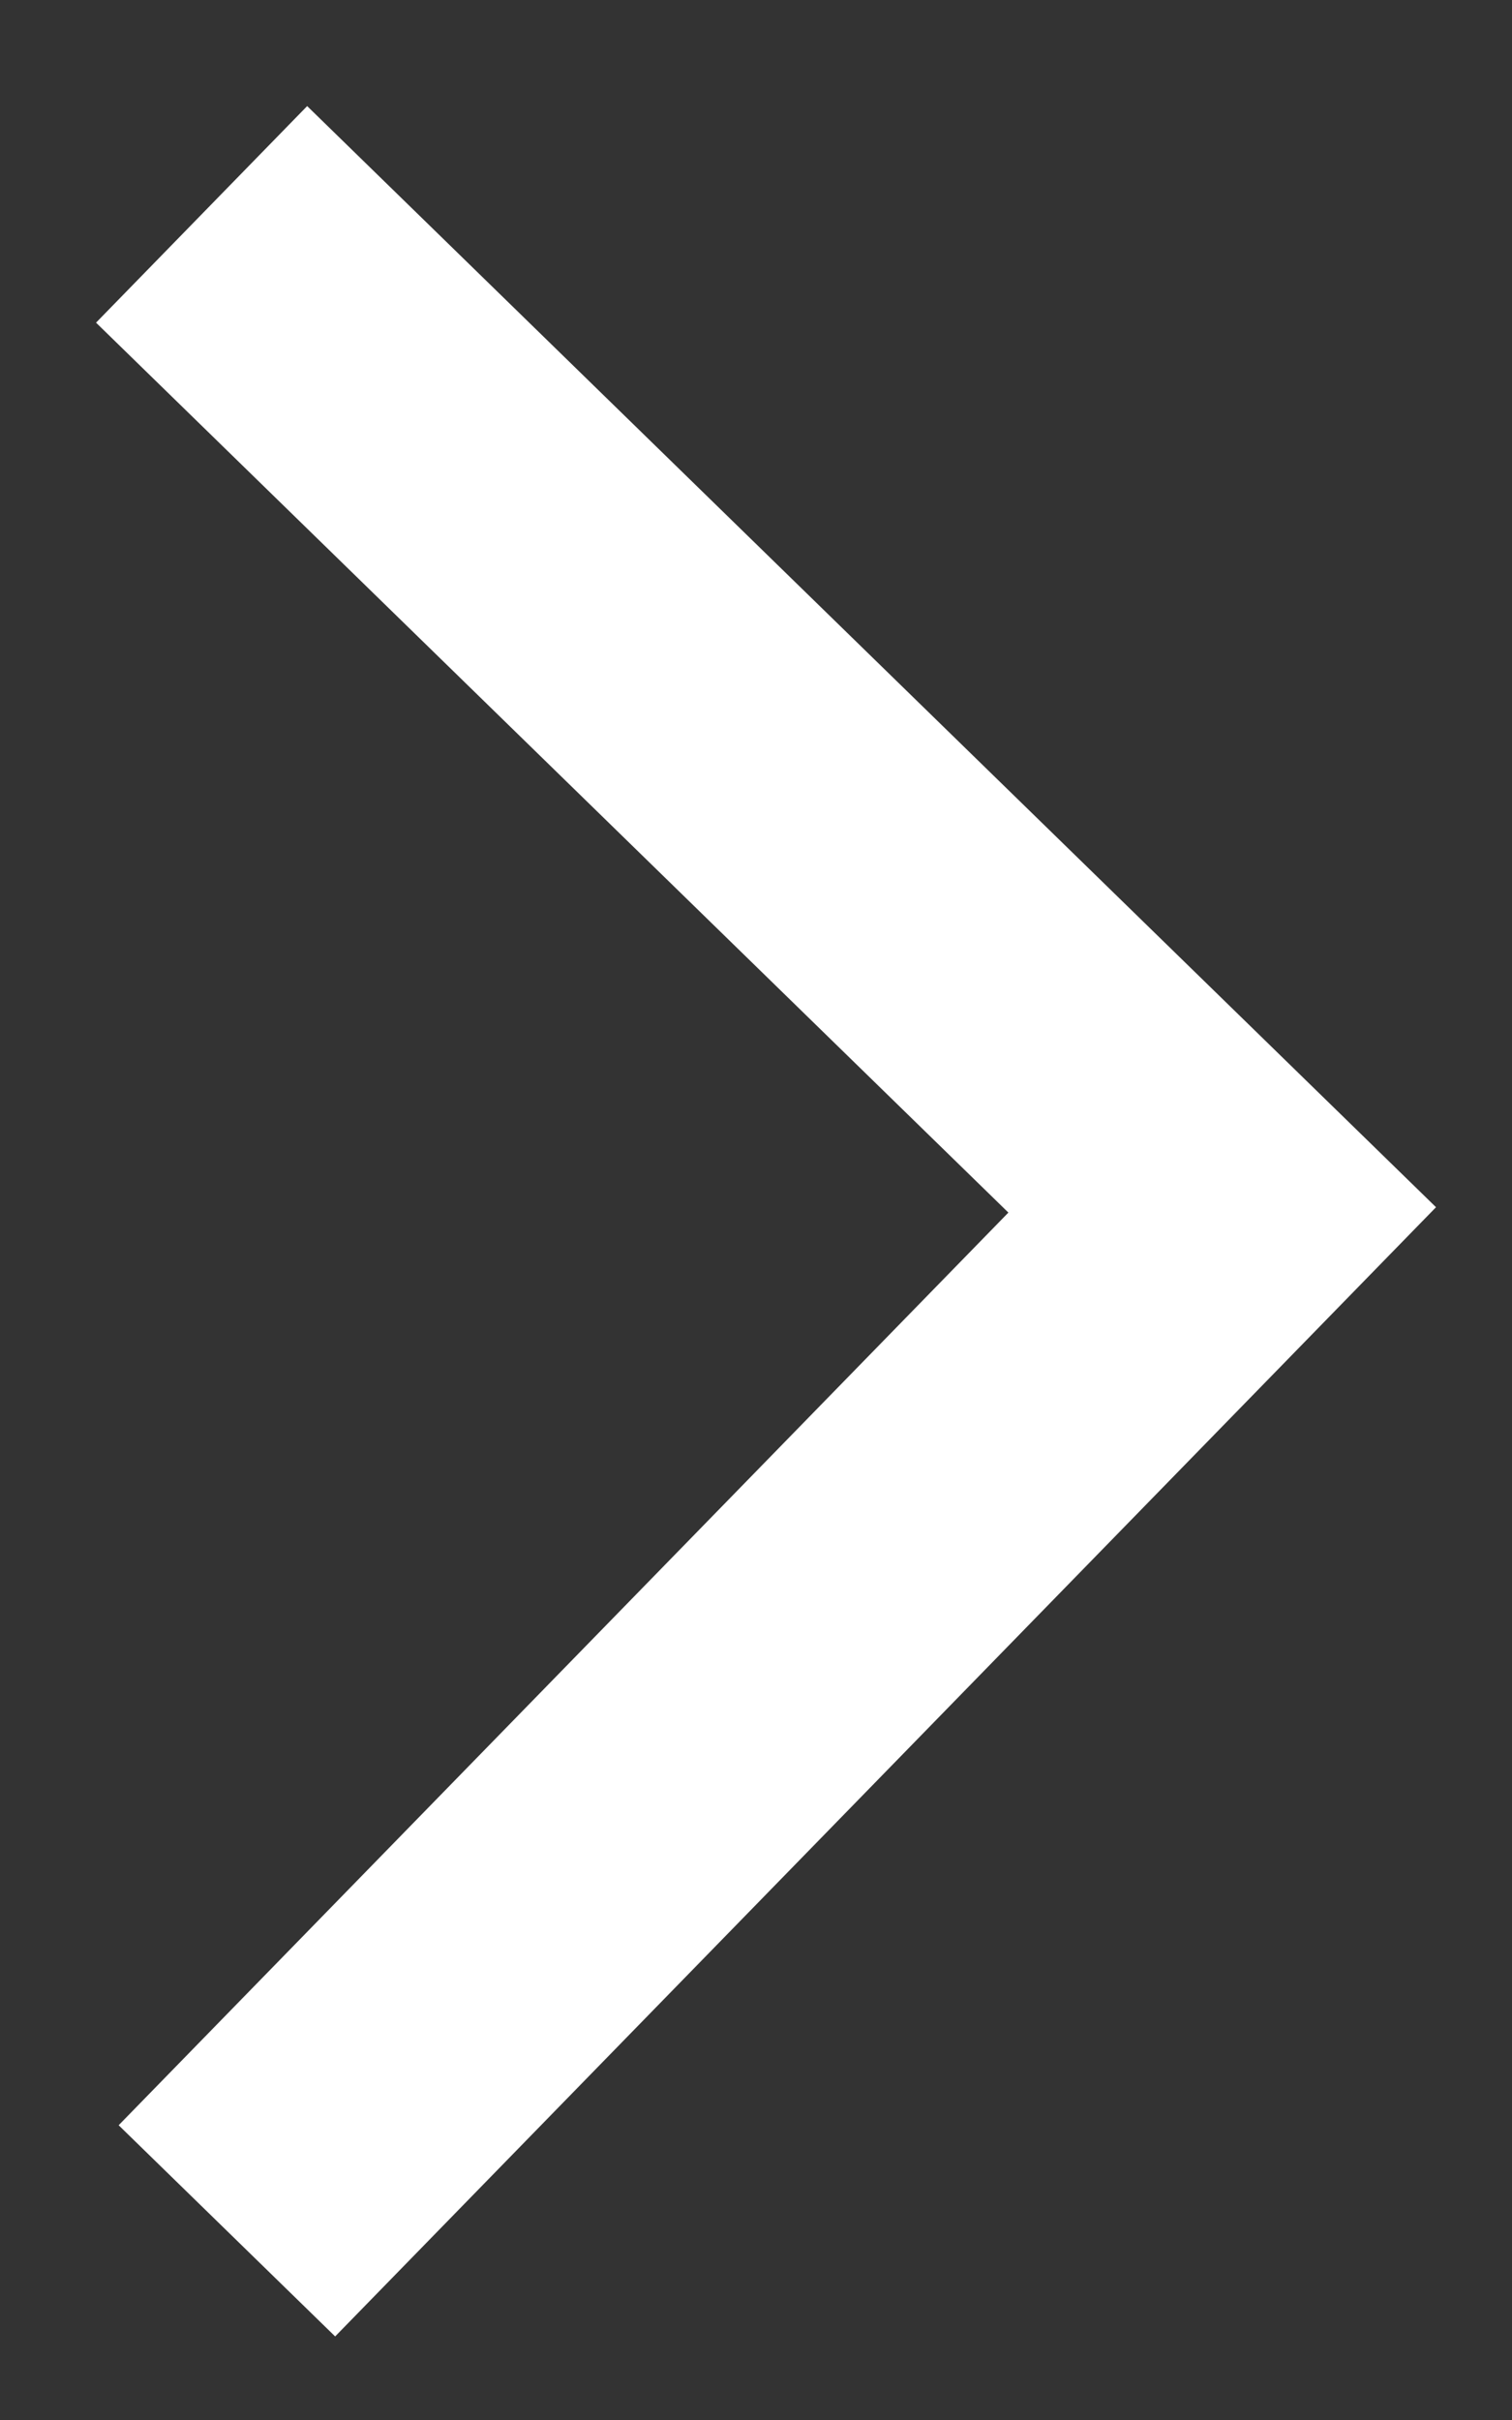<svg width="15" height="24" viewBox="0 0 15 24" fill="none" xmlns="http://www.w3.org/2000/svg">
<rect x="0" y="0" width="15" height="24" fill="#333333" stroke="none"/>
<path d="M2.251 22.124L12.125 11.999L2 2.126" stroke="white" stroke-width="3"/>
</svg>
